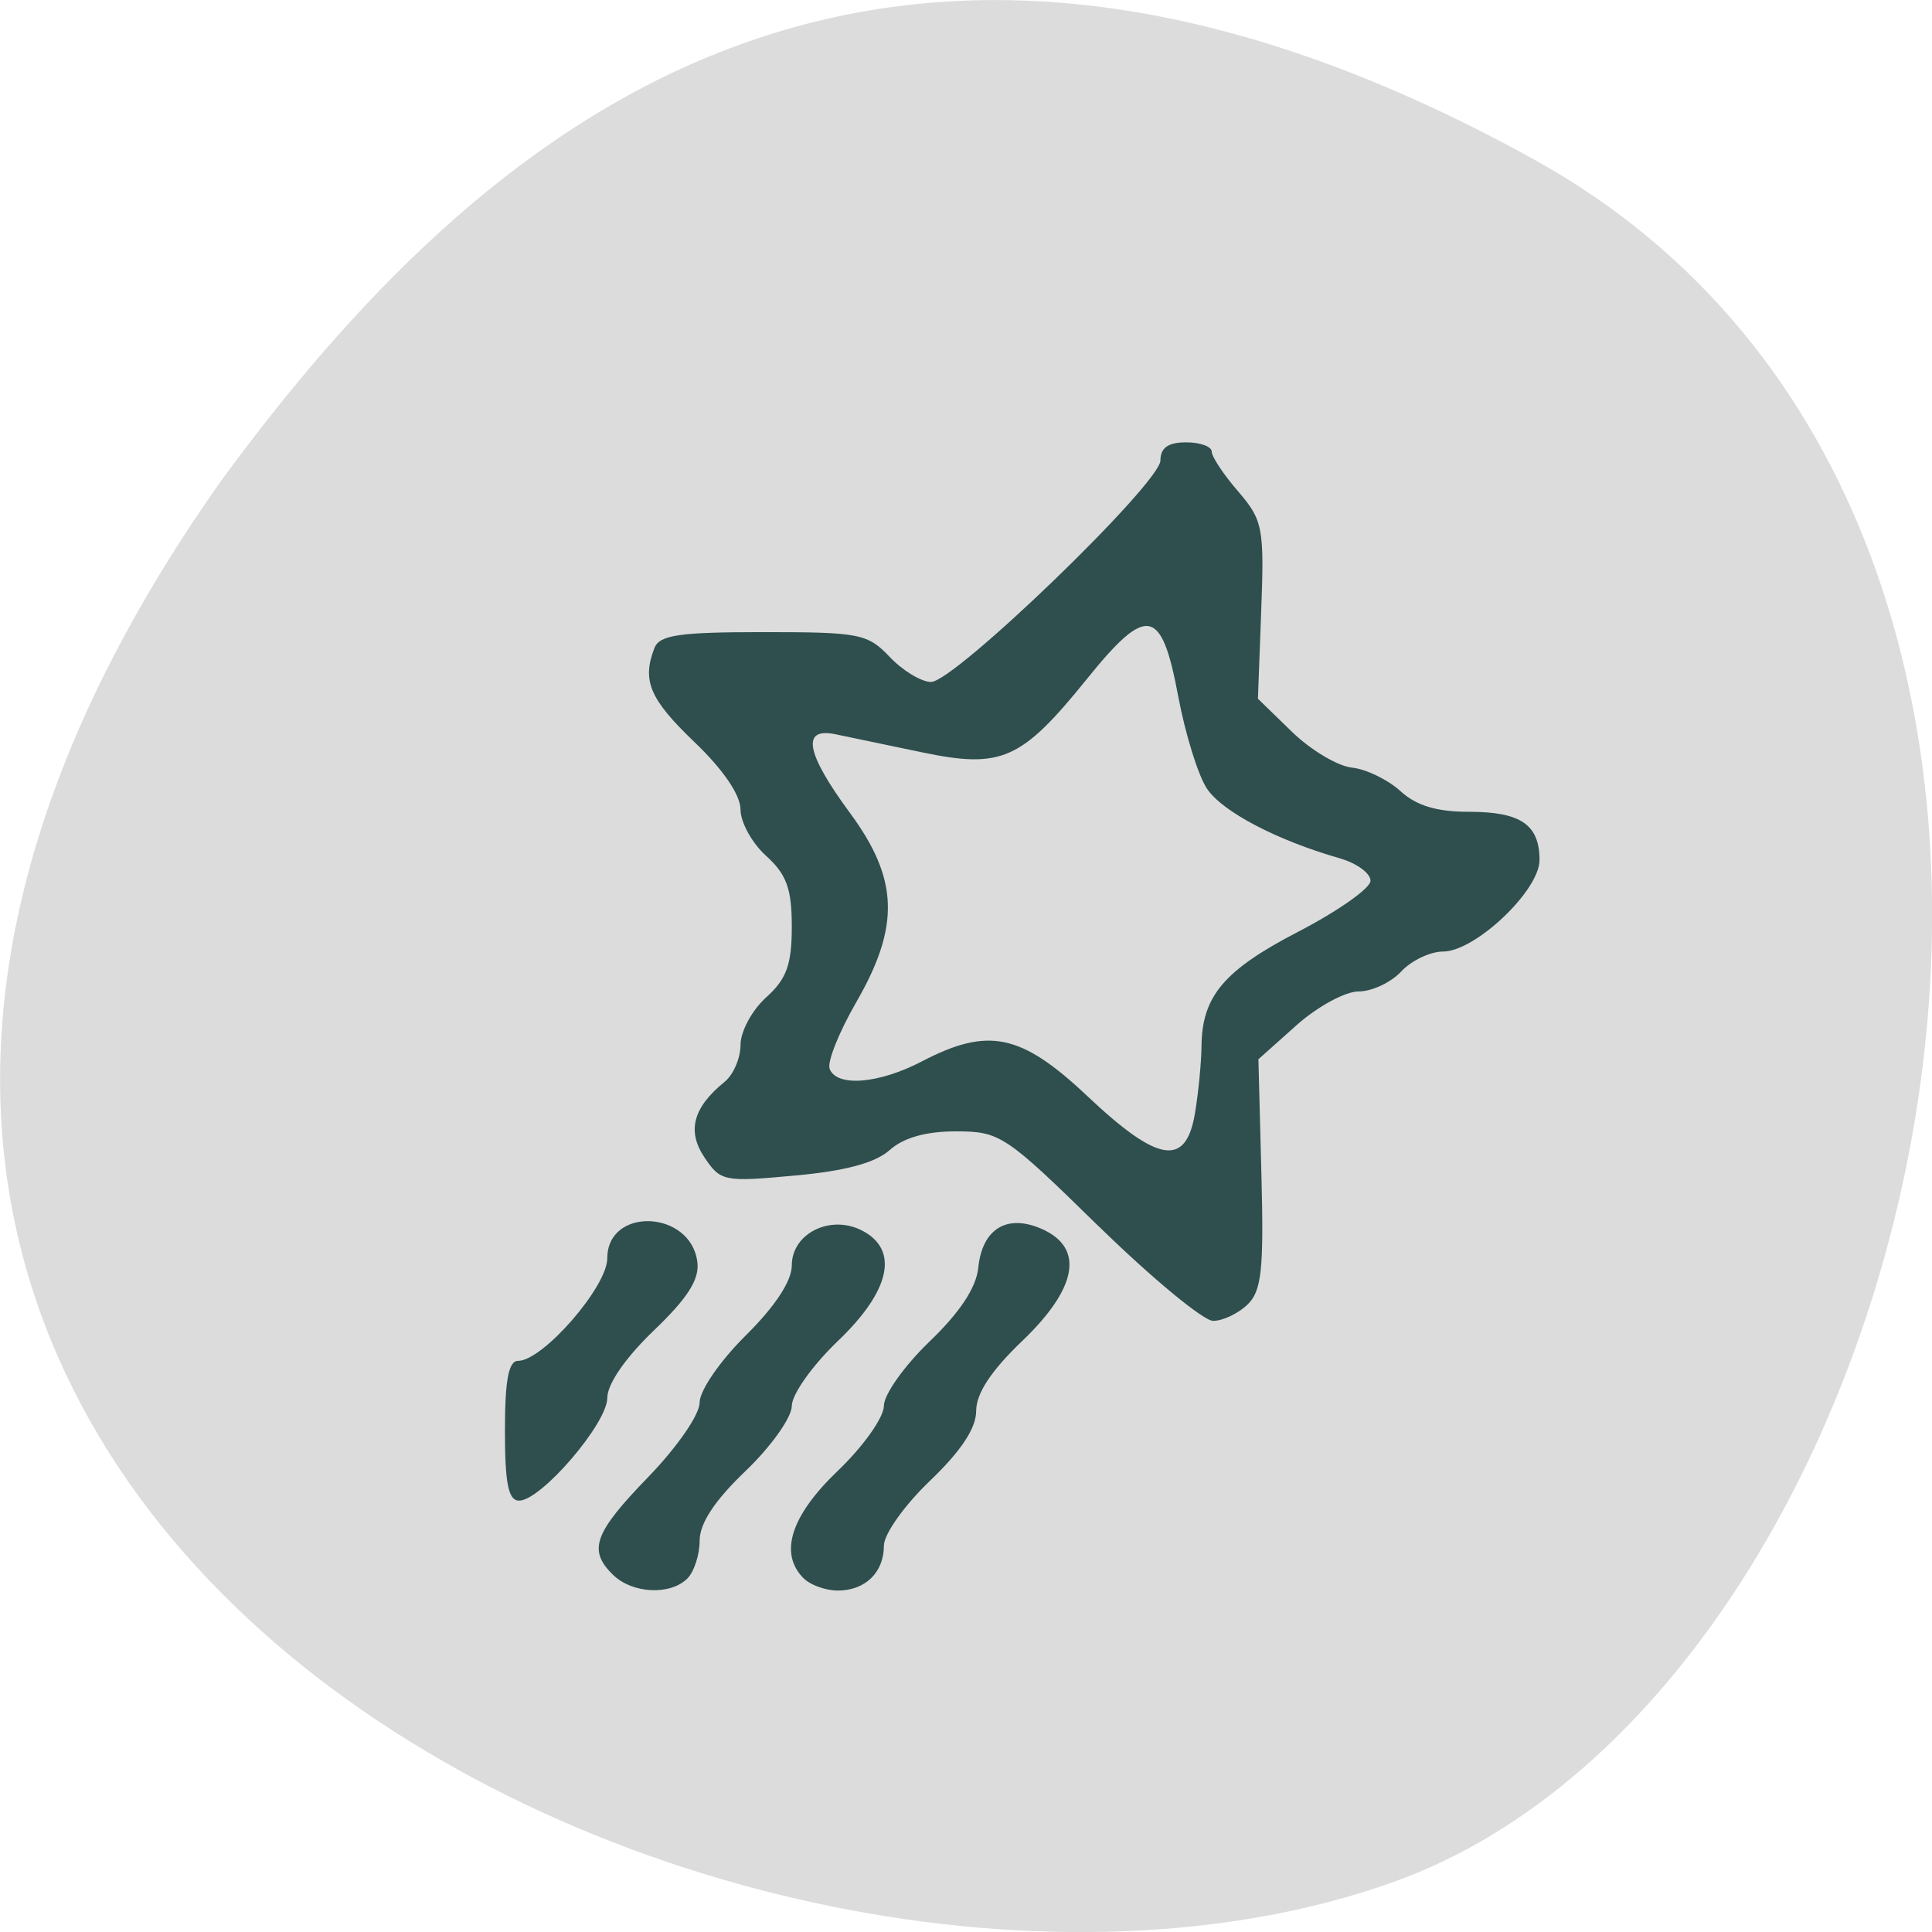 <svg xmlns="http://www.w3.org/2000/svg" viewBox="0 0 48 48"><path d="m 38.11 3.961 c 16.598 9.18 10.156 37.938 -3.512 42.805 c -16.277 5.797 -47.19 -9.293 -29.08 -34.855 c 6.324 -8.609 15.996 -17.13 32.594 -7.949" fill="#dcdcdc"/><path d="m 15.234 39.13 c -0.633 -0.617 -0.48 -1.039 0.875 -2.438 c 0.715 -0.738 1.273 -1.547 1.273 -1.844 c 0 -0.301 0.504 -1.031 1.145 -1.668 c 0.73 -0.723 1.145 -1.352 1.145 -1.742 c 0 -0.797 0.965 -1.273 1.75 -0.863 c 0.922 0.48 0.699 1.496 -0.605 2.742 c -0.633 0.605 -1.145 1.328 -1.145 1.613 c 0 0.285 -0.516 1.01 -1.145 1.613 c -0.773 0.738 -1.145 1.305 -1.145 1.738 c 0 0.352 -0.141 0.777 -0.309 0.941 c -0.426 0.418 -1.363 0.371 -1.84 -0.094 m 4.742 0.094 c -0.629 -0.617 -0.336 -1.555 0.84 -2.68 c 0.633 -0.605 1.145 -1.328 1.145 -1.613 c 0 -0.285 0.512 -1 1.133 -1.598 c 0.746 -0.715 1.16 -1.336 1.211 -1.828 c 0.098 -0.977 0.715 -1.352 1.582 -0.969 c 1.059 0.469 0.883 1.469 -0.488 2.781 c -0.773 0.738 -1.145 1.305 -1.145 1.738 c 0 0.43 -0.375 0.996 -1.145 1.734 c -0.637 0.609 -1.148 1.328 -1.148 1.617 c 0 0.66 -0.461 1.113 -1.145 1.113 c -0.293 0 -0.672 -0.133 -0.84 -0.297 m -7.43 -3.672 c 0 -1.258 0.09 -1.738 0.328 -1.738 c 0.613 0 2.215 -1.84 2.215 -2.547 c 0 -1.289 2.078 -1.203 2.238 0.094 c 0.055 0.43 -0.242 0.895 -1.082 1.699 c -0.703 0.676 -1.156 1.328 -1.156 1.676 c 0 0.633 -1.645 2.551 -2.191 2.551 c -0.266 0 -0.352 -0.422 -0.352 -1.734 m 14.75 -5.082 c -2.316 -2.27 -2.449 -2.355 -3.539 -2.359 c -0.75 0 -1.305 0.156 -1.652 0.465 c -0.359 0.32 -1.105 0.52 -2.355 0.633 c -1.758 0.164 -1.848 0.145 -2.246 -0.449 c -0.441 -0.656 -0.285 -1.242 0.5 -1.879 c 0.219 -0.176 0.395 -0.59 0.395 -0.918 c 0 -0.332 0.285 -0.863 0.637 -1.18 c 0.508 -0.457 0.637 -0.813 0.637 -1.758 c 0 -0.941 -0.129 -1.297 -0.637 -1.758 c -0.352 -0.316 -0.637 -0.836 -0.637 -1.152 c 0 -0.363 -0.434 -0.996 -1.145 -1.676 c -1.113 -1.066 -1.309 -1.527 -0.992 -2.34 c 0.129 -0.32 0.617 -0.391 2.707 -0.391 c 2.395 0 2.59 0.039 3.141 0.621 c 0.324 0.34 0.785 0.617 1.023 0.617 c 0.582 0 5.699 -4.938 5.699 -5.504 c 0 -0.313 0.191 -0.449 0.637 -0.449 c 0.352 0 0.637 0.105 0.637 0.23 c 0 0.125 0.293 0.57 0.656 0.988 c 0.613 0.715 0.652 0.902 0.574 2.957 l -0.082 2.195 l 0.844 0.82 c 0.461 0.449 1.133 0.852 1.488 0.891 c 0.352 0.035 0.898 0.301 1.207 0.582 c 0.395 0.363 0.898 0.516 1.703 0.516 c 1.285 0 1.754 0.316 1.754 1.199 c 0 0.758 -1.598 2.273 -2.398 2.273 c -0.316 0 -0.785 0.223 -1.039 0.496 c -0.254 0.273 -0.73 0.496 -1.063 0.496 c -0.328 0 -1.023 0.379 -1.539 0.84 l -0.945 0.844 l 0.074 2.844 c 0.063 2.371 0.008 2.91 -0.344 3.25 c -0.23 0.223 -0.617 0.406 -0.855 0.406 c -0.238 0 -1.52 -1.059 -2.844 -2.352 m 2.391 -2.793 c 0.086 -0.512 0.16 -1.266 0.164 -1.676 c 0.012 -1.246 0.555 -1.891 2.418 -2.855 c 0.977 -0.508 1.781 -1.074 1.781 -1.258 c 0 -0.188 -0.344 -0.438 -0.766 -0.559 c -1.563 -0.449 -2.914 -1.156 -3.297 -1.73 c -0.219 -0.324 -0.539 -1.359 -0.715 -2.297 c -0.414 -2.215 -0.773 -2.281 -2.273 -0.422 c -1.625 2.01 -2.113 2.23 -4.094 1.816 c -0.871 -0.18 -1.84 -0.383 -2.152 -0.449 c -0.852 -0.176 -0.73 0.469 0.359 1.949 c 1.215 1.645 1.254 2.816 0.16 4.711 c -0.426 0.738 -0.723 1.48 -0.66 1.652 c 0.176 0.461 1.223 0.375 2.301 -0.188 c 1.641 -0.855 2.457 -0.684 4.098 0.863 c 1.758 1.66 2.449 1.773 2.676 0.441" fill="#2f4e4e"/></svg>